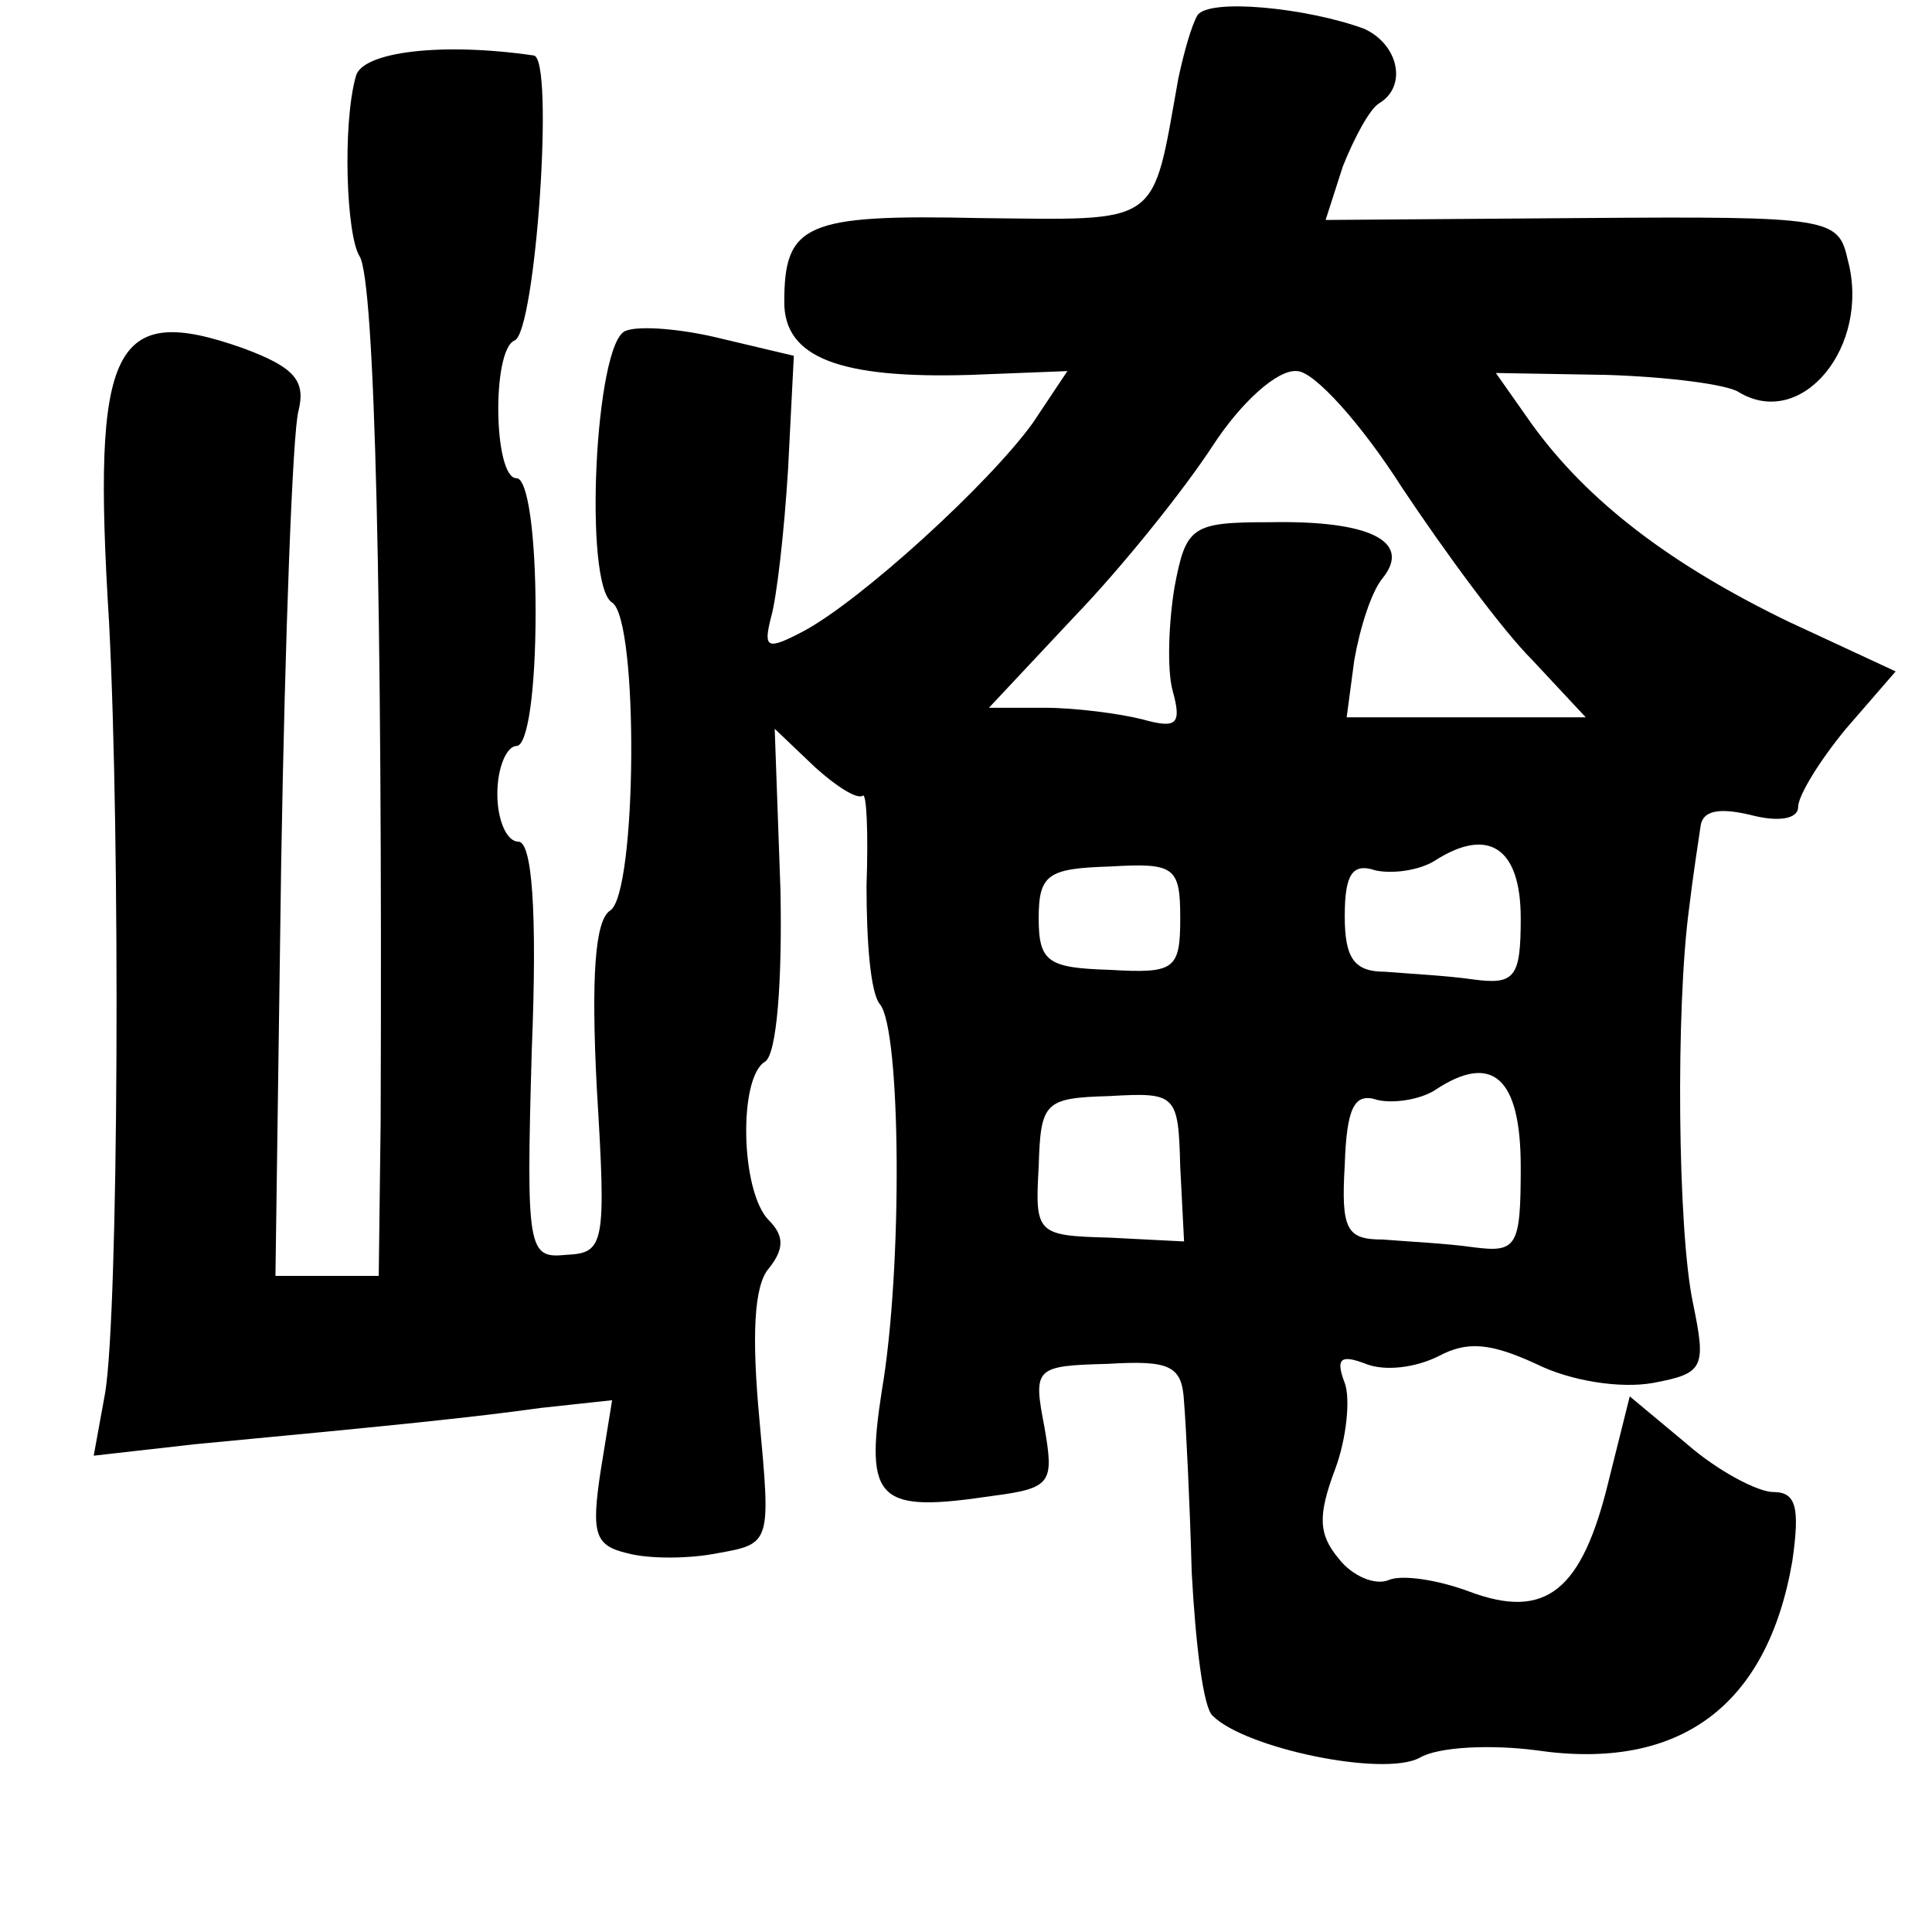 <?xml version="1.0" standalone="no"?>
<!DOCTYPE svg PUBLIC "-//W3C//DTD SVG 20010904//EN"
 "http://www.w3.org/TR/2001/REC-SVG-20010904/DTD/svg10.dtd">
<svg version="1.0" xmlns="http://www.w3.org/2000/svg"
 width="101pt" height="101pt" viewBox="0 0 101 101"
 preserveAspectRatio="xMidYMid meet">
<g transform="translate(0,101) scale(0.1,-0.1)"
fill="#000000" stroke="none">
<path d="M626 1002 c-3 -5 -7 -19 -10 -33 -14 -78 -8 -74 -104 -73 -91 2 -102
-3 -102 -44 0 -29 29 -40 97 -38 l51 2 -18 -27 c-23 -32 -90 -93 -120 -109
-19 -10 -21 -9 -17 7 3 10 7 45 9 78 l3 59 -38 9 c-20 5 -43 7 -50 4 -16 -6
-22 -133 -7 -142 14 -9 13 -152 -1 -161 -8 -5 -10 -35 -7 -93 5 -82 4 -86 -16
-87 -20 -2 -21 2 -18 107 3 74 0 109 -7 109 -6 0 -11 11 -11 25 0 14 5 25 10
25 6 0 10 30 10 70 0 40 -4 70 -10 70 -12 0 -13 67 -1 72 11 4 21 148 10 149
-48 7 -90 2 -93 -11 -7 -25 -5 -83 2 -94 8 -13 12 -179 11 -452 l-1 -81 -27 0
-27 0 3 216 c2 119 6 225 9 236 4 16 -2 23 -29 33 -68 24 -79 2 -70 -143 6
-115 5 -360 -2 -403 l-6 -33 53 6 c106 10 145 14 181 19 l37 4 -6 -37 c-5 -33
-3 -39 14 -43 11 -3 32 -3 47 0 28 5 28 5 22 70 -4 43 -3 70 5 79 8 10 8 17 0
25 -15 15 -16 75 -2 83 6 4 9 41 8 90 l-3 84 21 -20 c11 -10 22 -17 25 -15 2
2 3 -19 2 -47 0 -29 2 -56 7 -62 11 -13 12 -138 1 -202 -9 -58 -2 -64 58 -55
31 4 32 7 27 36 -6 31 -5 32 33 33 33 2 39 -1 40 -20 1 -12 3 -52 4 -89 2 -37
6 -71 11 -75 17 -17 89 -32 108 -22 10 6 38 7 61 4 75 -11 121 23 134 99 4 28
2 36 -10 36 -8 0 -29 11 -45 25 l-30 25 -11 -44 c-14 -58 -33 -73 -73 -58 -16
6 -35 9 -42 6 -7 -3 -19 2 -26 11 -11 13 -11 23 -2 47 6 16 8 37 5 45 -5 13
-2 15 11 10 10 -4 26 -2 38 4 15 8 27 7 51 -4 18 -9 44 -13 61 -10 27 5 28 8
21 42 -8 38 -9 154 -2 206 2 17 5 36 6 43 1 8 9 10 26 6 15 -4 25 -2 25 4 0 6
11 24 25 41 l26 30 -56 26 c-62 30 -105 63 -134 103 l-19 27 58 -1 c32 -1 63
-5 69 -9 33 -20 69 24 57 69 -5 22 -8 23 -139 22 l-134 -1 9 28 c6 15 14 30
19 33 15 9 10 31 -8 39 -30 11 -81 16 -87 7z m107 -247 c22 -33 52 -74 68 -90
l28 -30 -62 0 -63 0 4 30 c3 17 9 36 15 43 15 19 -7 30 -59 29 -41 0 -44 -2
-50 -34 -3 -18 -4 -43 -1 -54 5 -18 2 -20 -16 -15 -12 3 -35 6 -51 6 l-29 0
45 48 c25 26 57 66 72 89 15 23 34 40 44 39 9 0 34 -28 55 -61z m62 -225 c0
-31 -3 -35 -25 -32 -14 2 -34 3 -46 4 -16 0 -21 7 -21 29 0 22 4 28 16 24 9
-2 23 0 31 5 28 18 45 7 45 -30z m-178 0 c0 -27 -3 -29 -37 -27 -32 1 -37 4
-37 27 0 23 5 26 37 27 34 2 37 0 37 -27z m178 -130 c0 -42 -2 -45 -25 -42
-14 2 -35 3 -47 4 -19 0 -22 5 -20 39 1 30 5 38 17 34 8 -2 22 0 30 5 30 20
45 7 45 -40z m-178 0 l2 -39 -39 2 c-38 1 -39 2 -37 37 1 34 3 36 37 37 35 2
36 1 37 -37z"/>
</g>
</svg>
